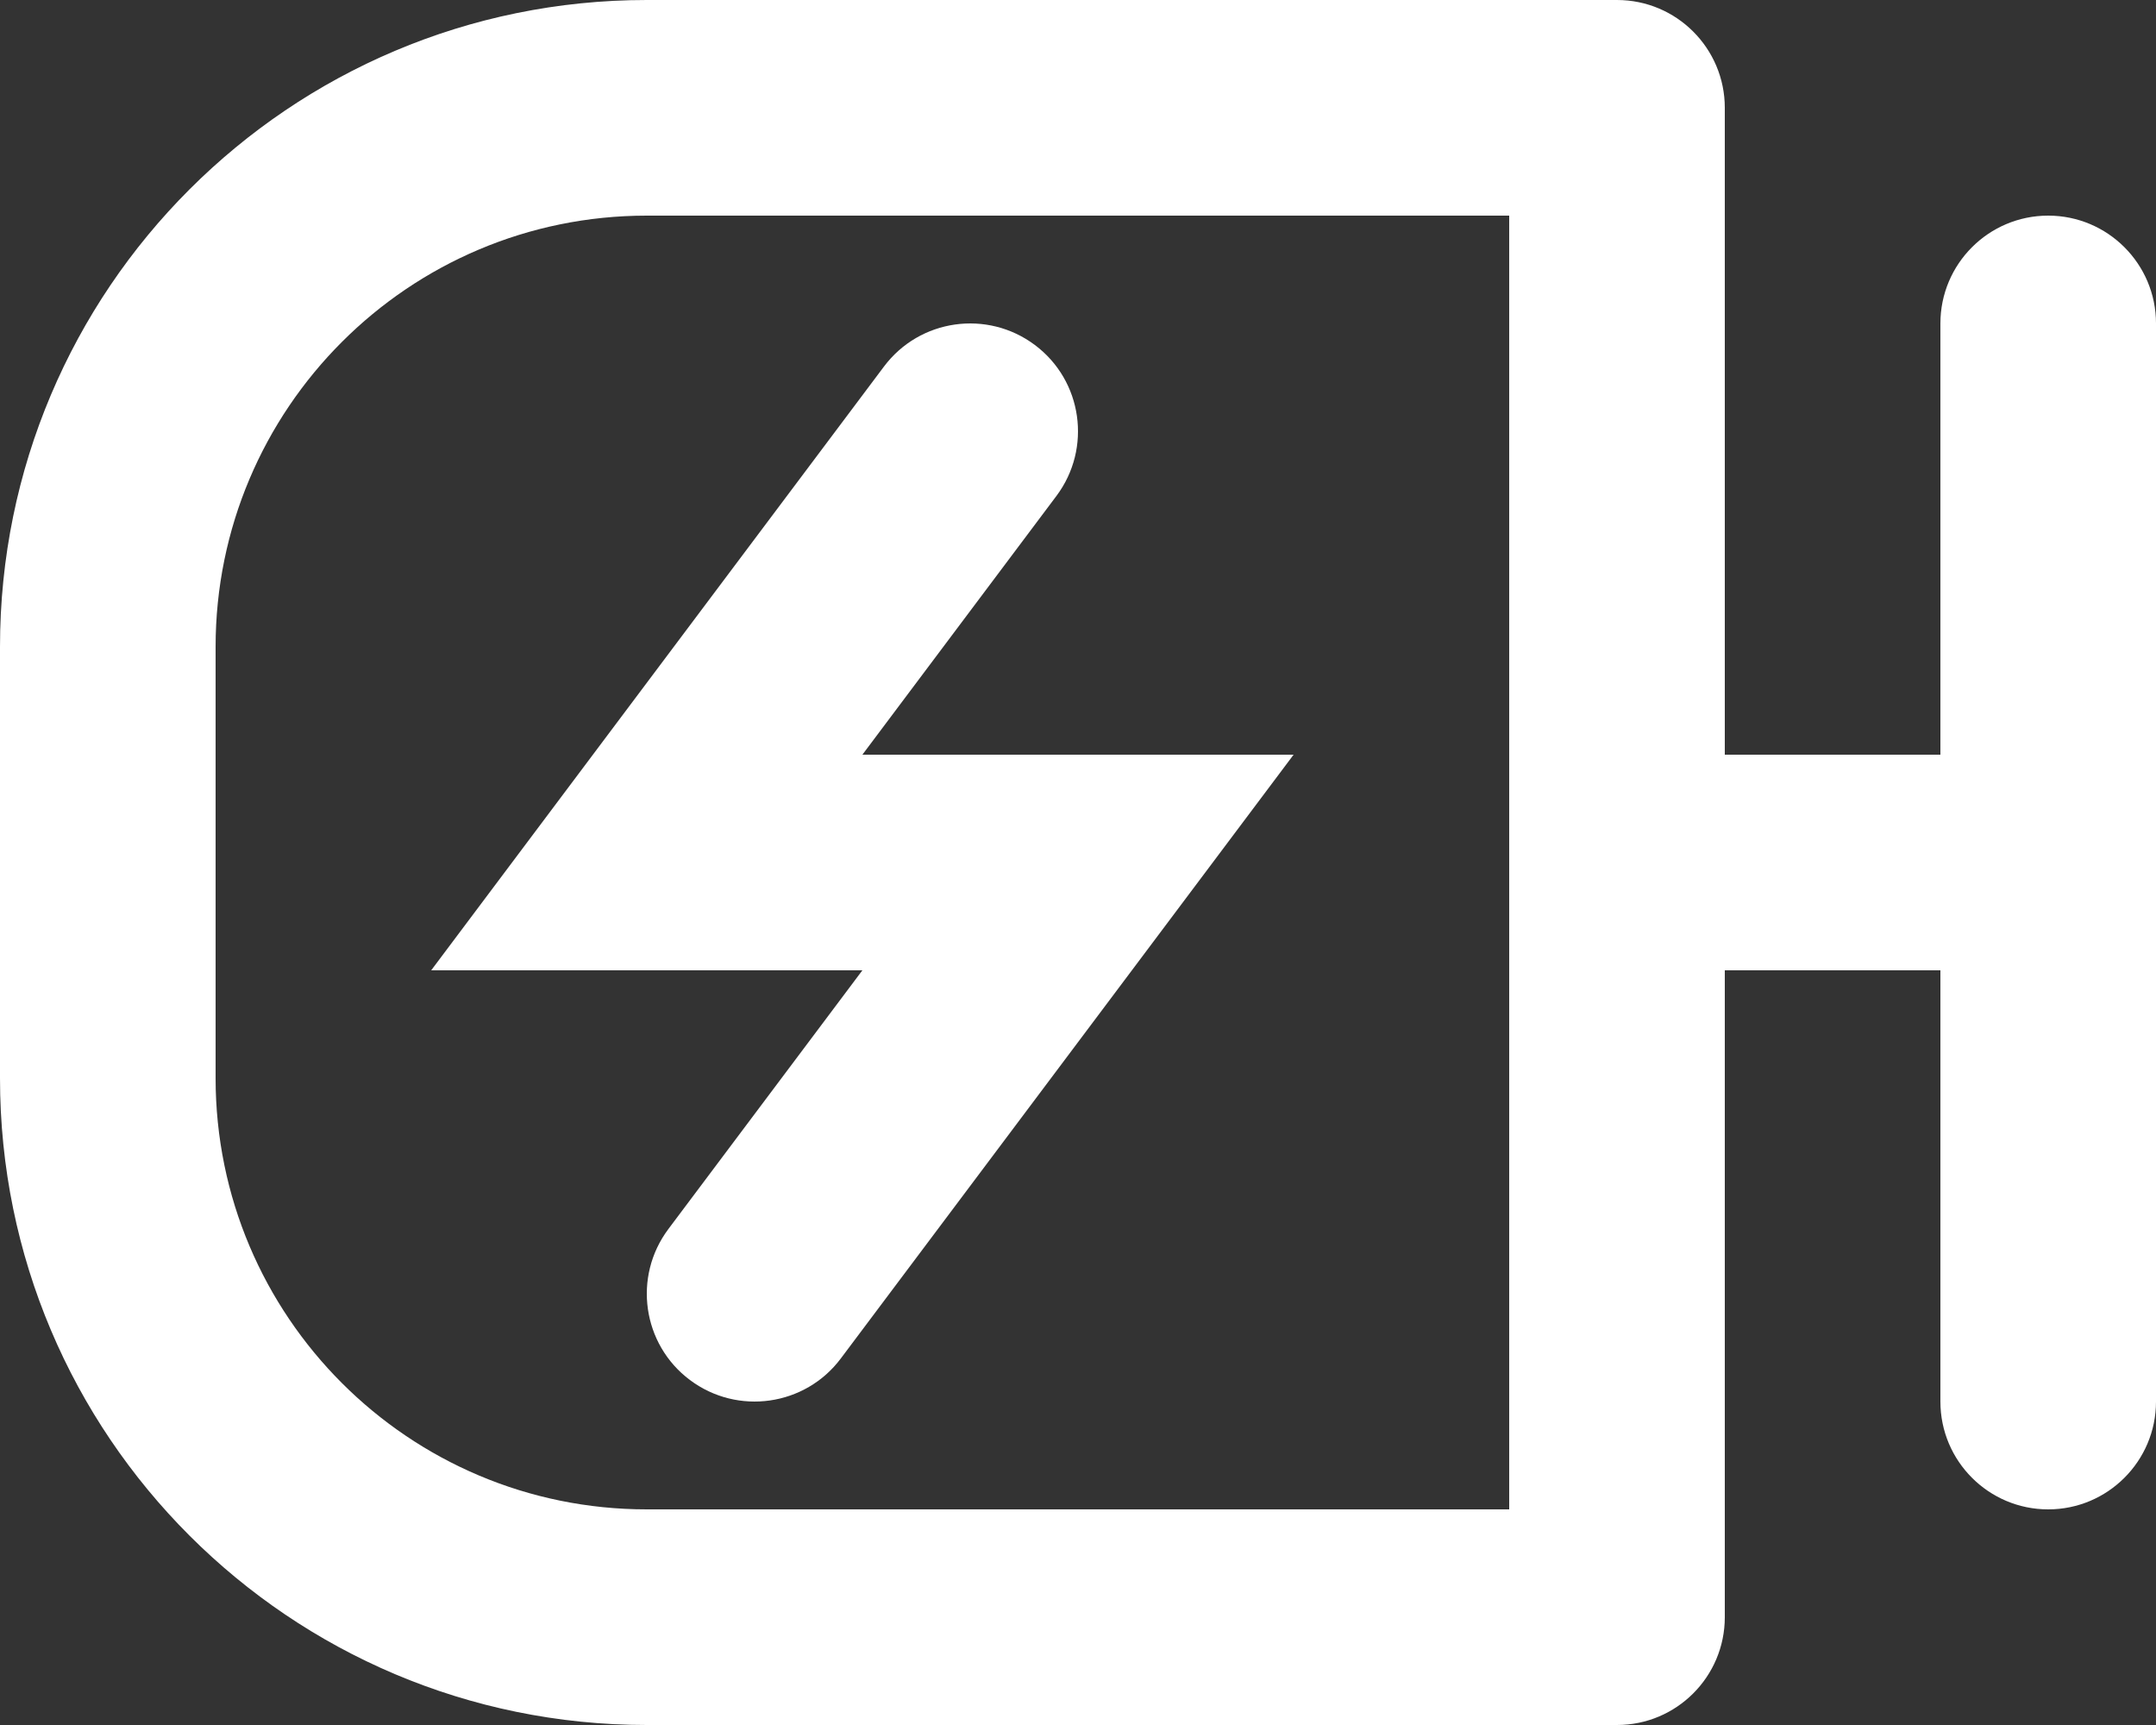 <svg width="20" height="16" viewBox="0 0 20 16" fill="none" xmlns="http://www.w3.org/2000/svg">
<rect x="0" y="0" width="20" height="16" fill="#333333" stroke="none"/>
<path d="M9.8 4.6C10.131 4.158 10.042 3.531 9.6 3.2C9.158 2.869 8.531 2.958 8.2 3.4L4 9H8L6.2 11.4C5.869 11.842 5.958 12.469 6.4 12.8C6.842 13.131 7.469 13.042 7.8 12.6L12 7H8L9.8 4.6Z" fill="white"/>
<path fill-rule="evenodd" clip-rule="evenodd" d="M0 6C0 2.686 2.686 0 6 0H15C15.552 0 16 0.448 16 1V7H18V3C18 2.448 18.448 2 19 2C19.552 2 20 2.448 20 3V13C20 13.552 19.552 14 19 14C18.448 14 18 13.552 18 13V9H16V15C16 15.552 15.552 16 15 16H6C2.686 16 0 13.314 0 10V6ZM6 2H14V14H6C3.791 14 2 12.209 2 10V6C2 3.791 3.791 2 6 2Z" fill="white"/>
</svg>

